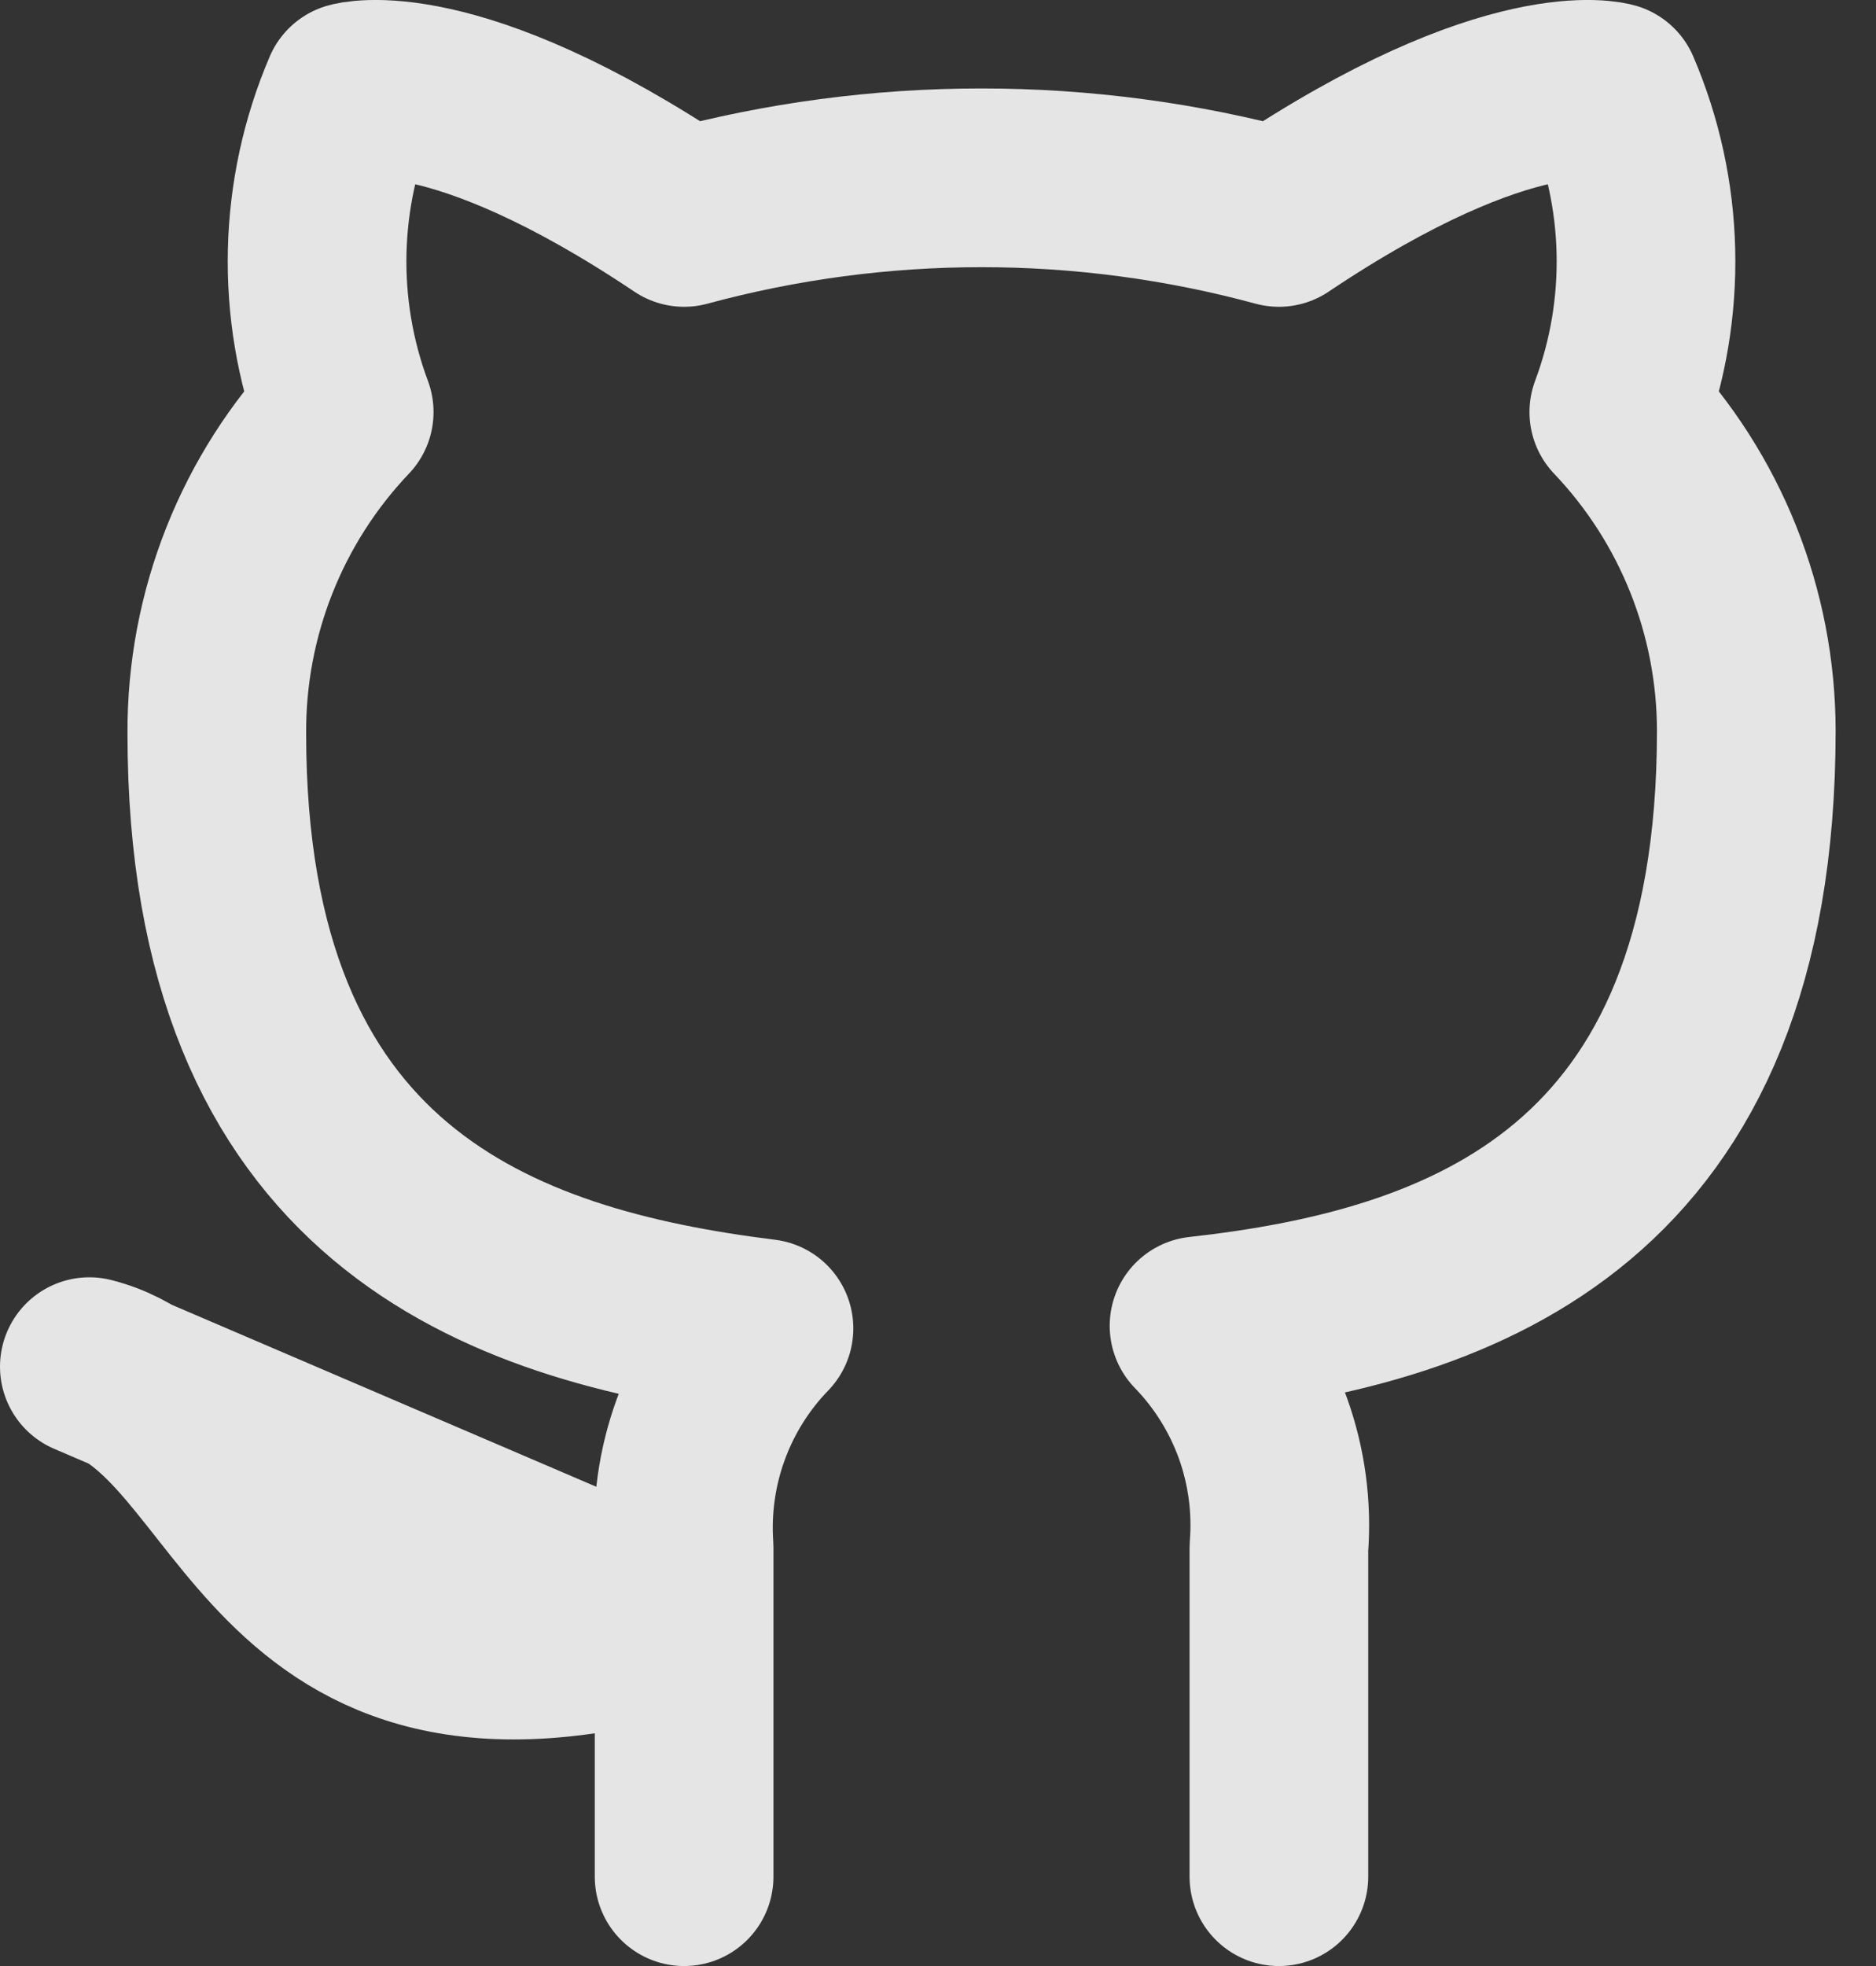<svg width="21" height="22" viewBox="0 0 21 22" fill="none" xmlns="http://www.w3.org/2000/svg">
<rect x="0" y="0" width="21" height="22" fill="#333333" stroke="none"/>
<path d="M14.316 21V17.319C14.352 16.865 14.291 16.41 14.137 15.981C13.982 15.553 13.739 15.163 13.422 14.836C16.409 14.504 19.548 13.372 19.548 8.178C19.547 6.85 19.037 5.573 18.121 4.611C18.555 3.45 18.524 2.165 18.035 1.025C18.035 1.025 16.913 0.693 14.316 2.433C12.136 1.842 9.838 1.842 7.658 2.433C5.061 0.693 3.939 1.025 3.939 1.025C3.451 2.165 3.42 3.45 3.853 4.611C2.931 5.58 2.42 6.869 2.427 8.207C2.427 13.362 5.566 14.494 8.552 14.865C8.239 15.188 7.998 15.574 7.844 15.997C7.69 16.42 7.627 16.87 7.658 17.319V21M7.658 18.146C2.902 19.573 2.902 15.769 1 15.293L7.658 18.146Z" stroke="white" stroke-opacity="0.87" stroke-width="2" stroke-linecap="round" stroke-linejoin="round"/>
</svg>
